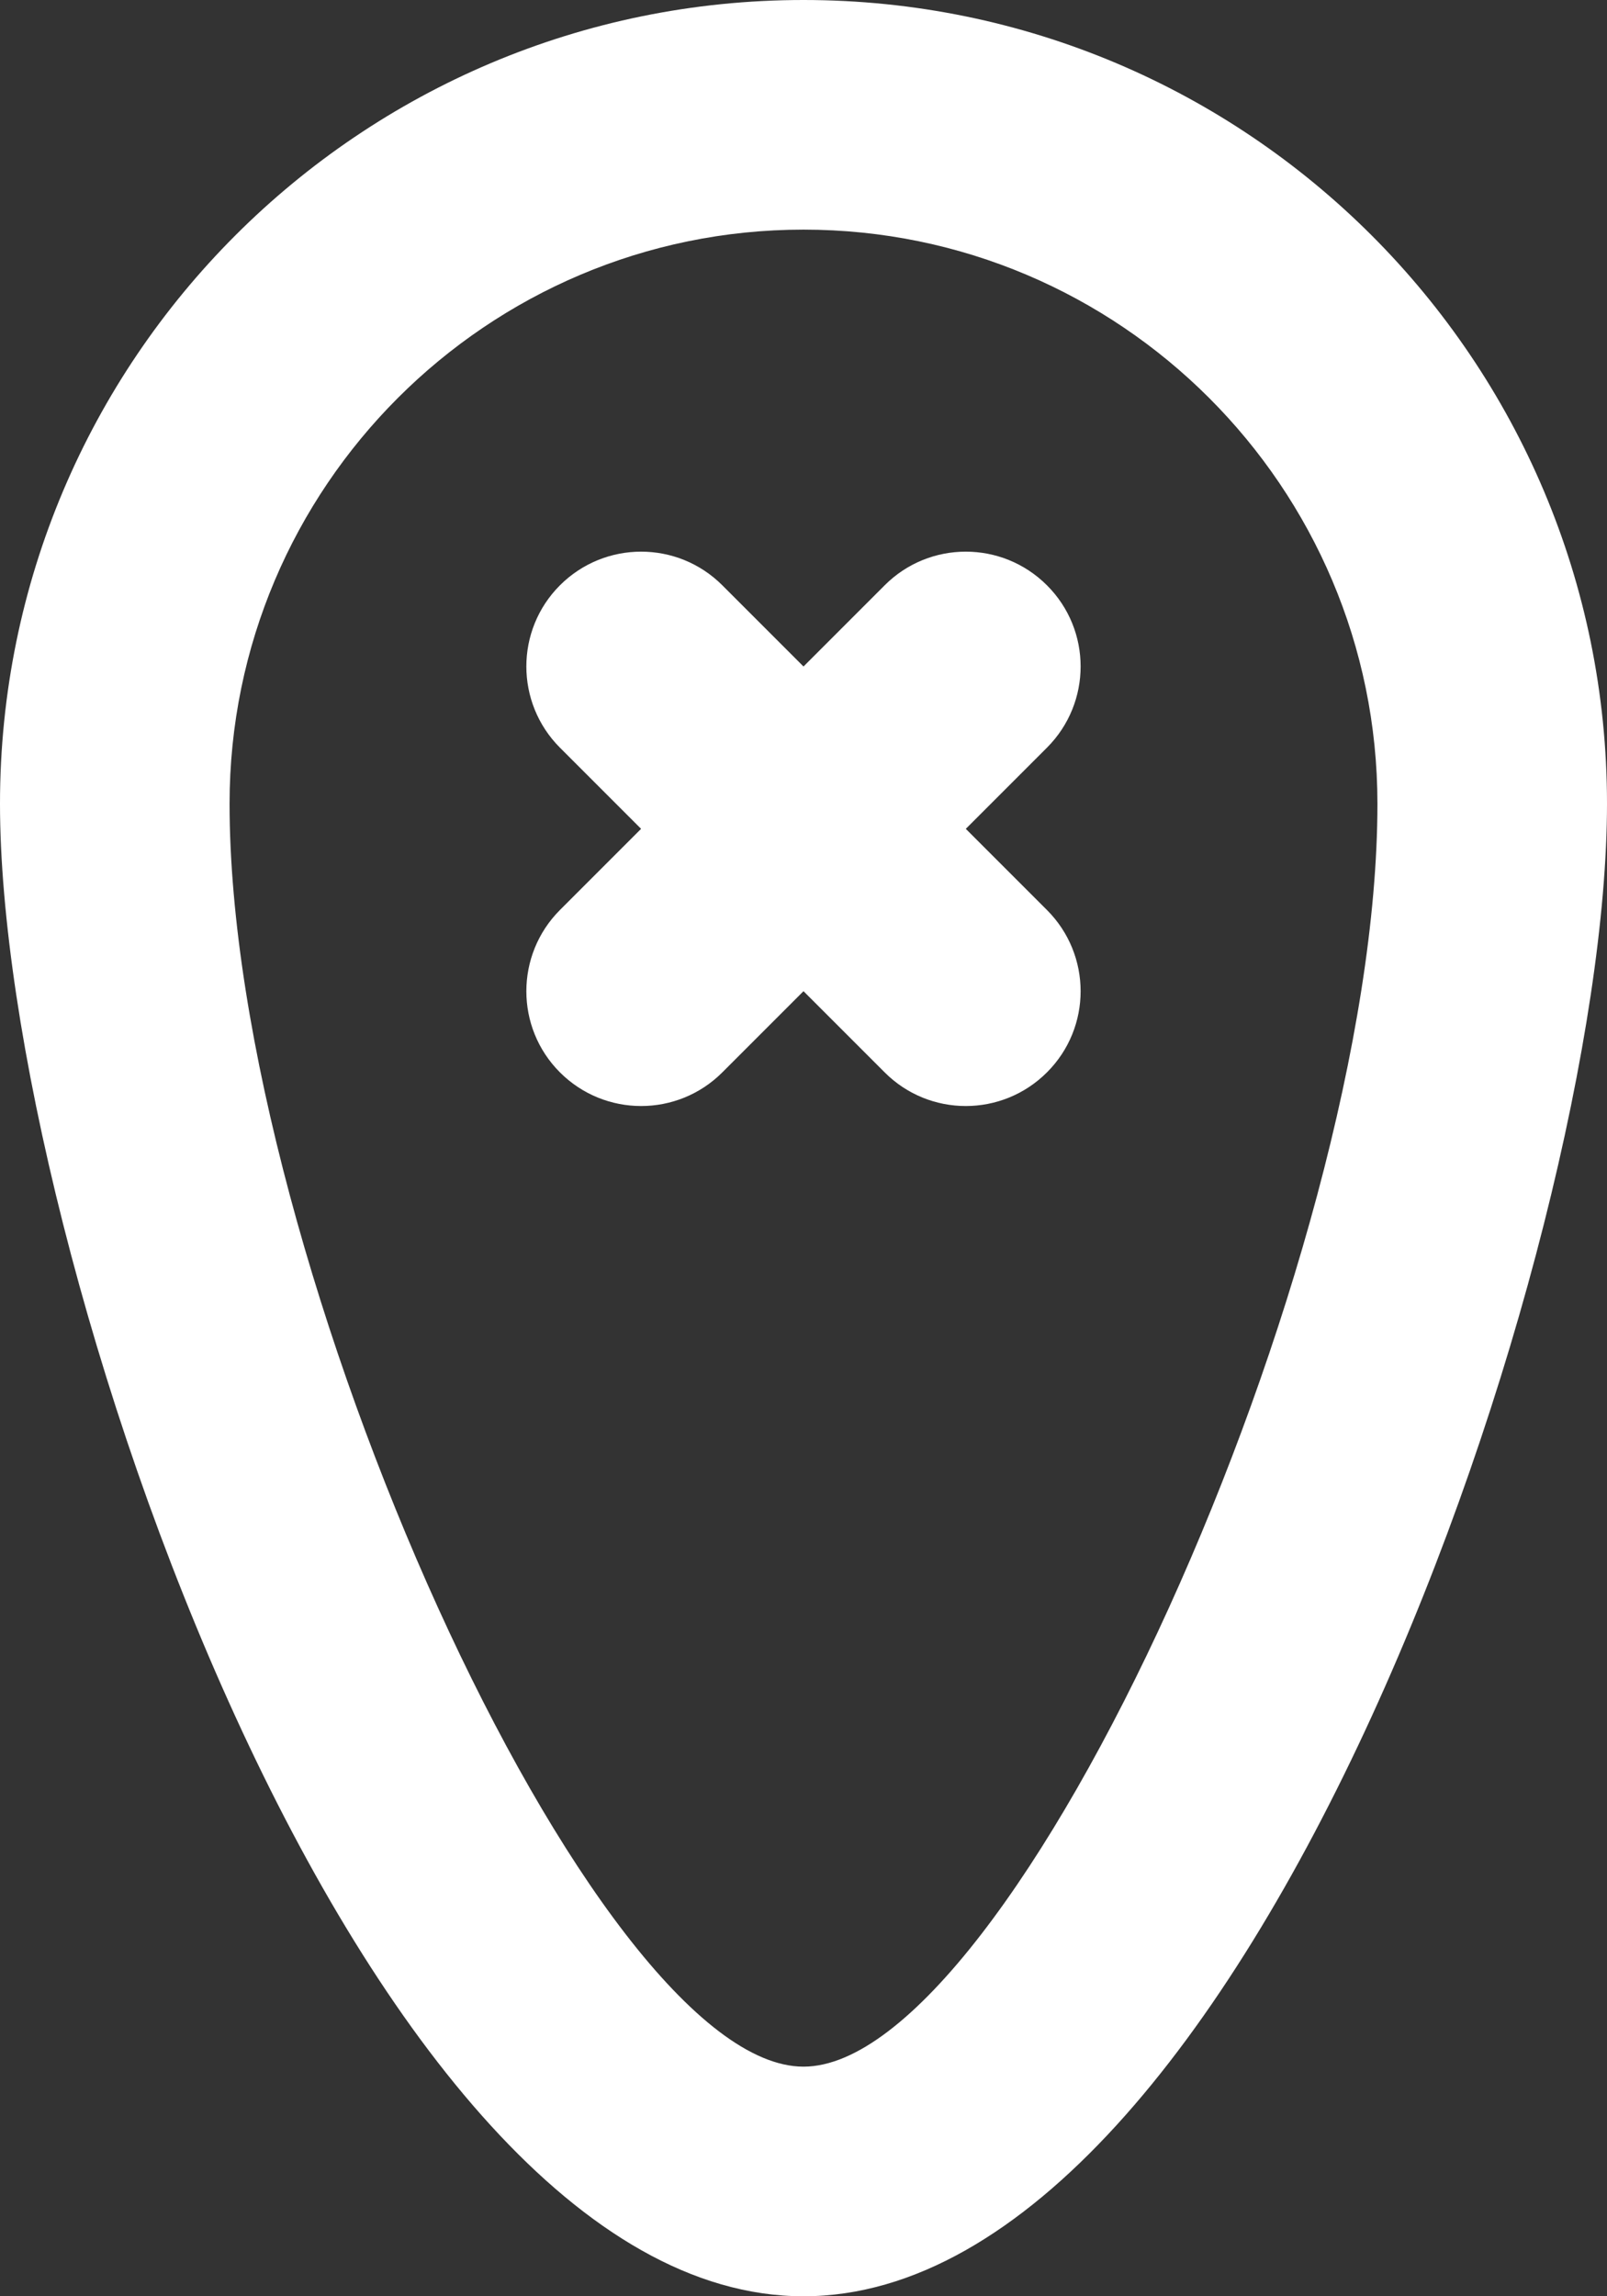 <?xml version="1.0" encoding="UTF-8" standalone="no"?>
<svg width="14px" height="20px" viewBox="0 0 14 20" version="1.1" xmlns="http://www.w3.org/2000/svg" xmlns:xlink="http://www.w3.org/1999/xlink">
    <rect x="0" y="0" width="14" height="20" fill="#333333" stroke="none"/>
    <!-- Generator: Sketch 3.8.1 (29687) - http://www.bohemiancoding.com/sketch -->
    <title>pin_rounded_close [#623]</title>
    <desc>Created with Sketch.</desc>
    <defs></defs>
    <g id="Page-1" stroke="none" stroke-width="1" fill="none" fill-rule="evenodd">
        <g id="Dribbble-Dark-Preview" transform="translate(-263, -5439)" fill="#FFFFFF">
            <g id="icons" transform="translate(56, 160)">
                <path d="M216.121,5285.512 L215.414,5286.219 L216.121,5286.926 C216.512,5287.317 216.512,5287.95 216.121,5288.34 C215.73,5288.731 215.097,5288.731 214.707,5288.34 L214,5287.633 L213.293,5288.34 C212.902,5288.731 212.269,5288.731 211.878,5288.34 C211.488,5287.95 211.488,5287.317 211.878,5286.926 L212.585,5286.219 L211.878,5285.512 C211.488,5285.121 211.488,5284.488 211.878,5284.098 C212.269,5283.707 212.902,5283.707 213.293,5284.098 L214,5284.805 L214.707,5284.098 C215.097,5283.707 215.73,5283.707 216.121,5284.098 C216.512,5284.488 216.512,5285.121 216.121,5285.512 M214,5297 C212.177,5297 209,5290.01 209,5286 C209,5283.243 211.243,5281 214,5281 C216.757,5281 219,5283.243 219,5286 C219,5290.01 215.822,5297 214,5297 M214,5279 C210.134,5279 207,5282.134 207,5286 C207,5289.866 210.134,5299 214,5299 C217.866,5299 221,5289.866 221,5286 C221,5282.134 217.866,5279 214,5279" id="pin_rounded_close-[#623]"></path>
            </g>
        </g>
    </g>
</svg>